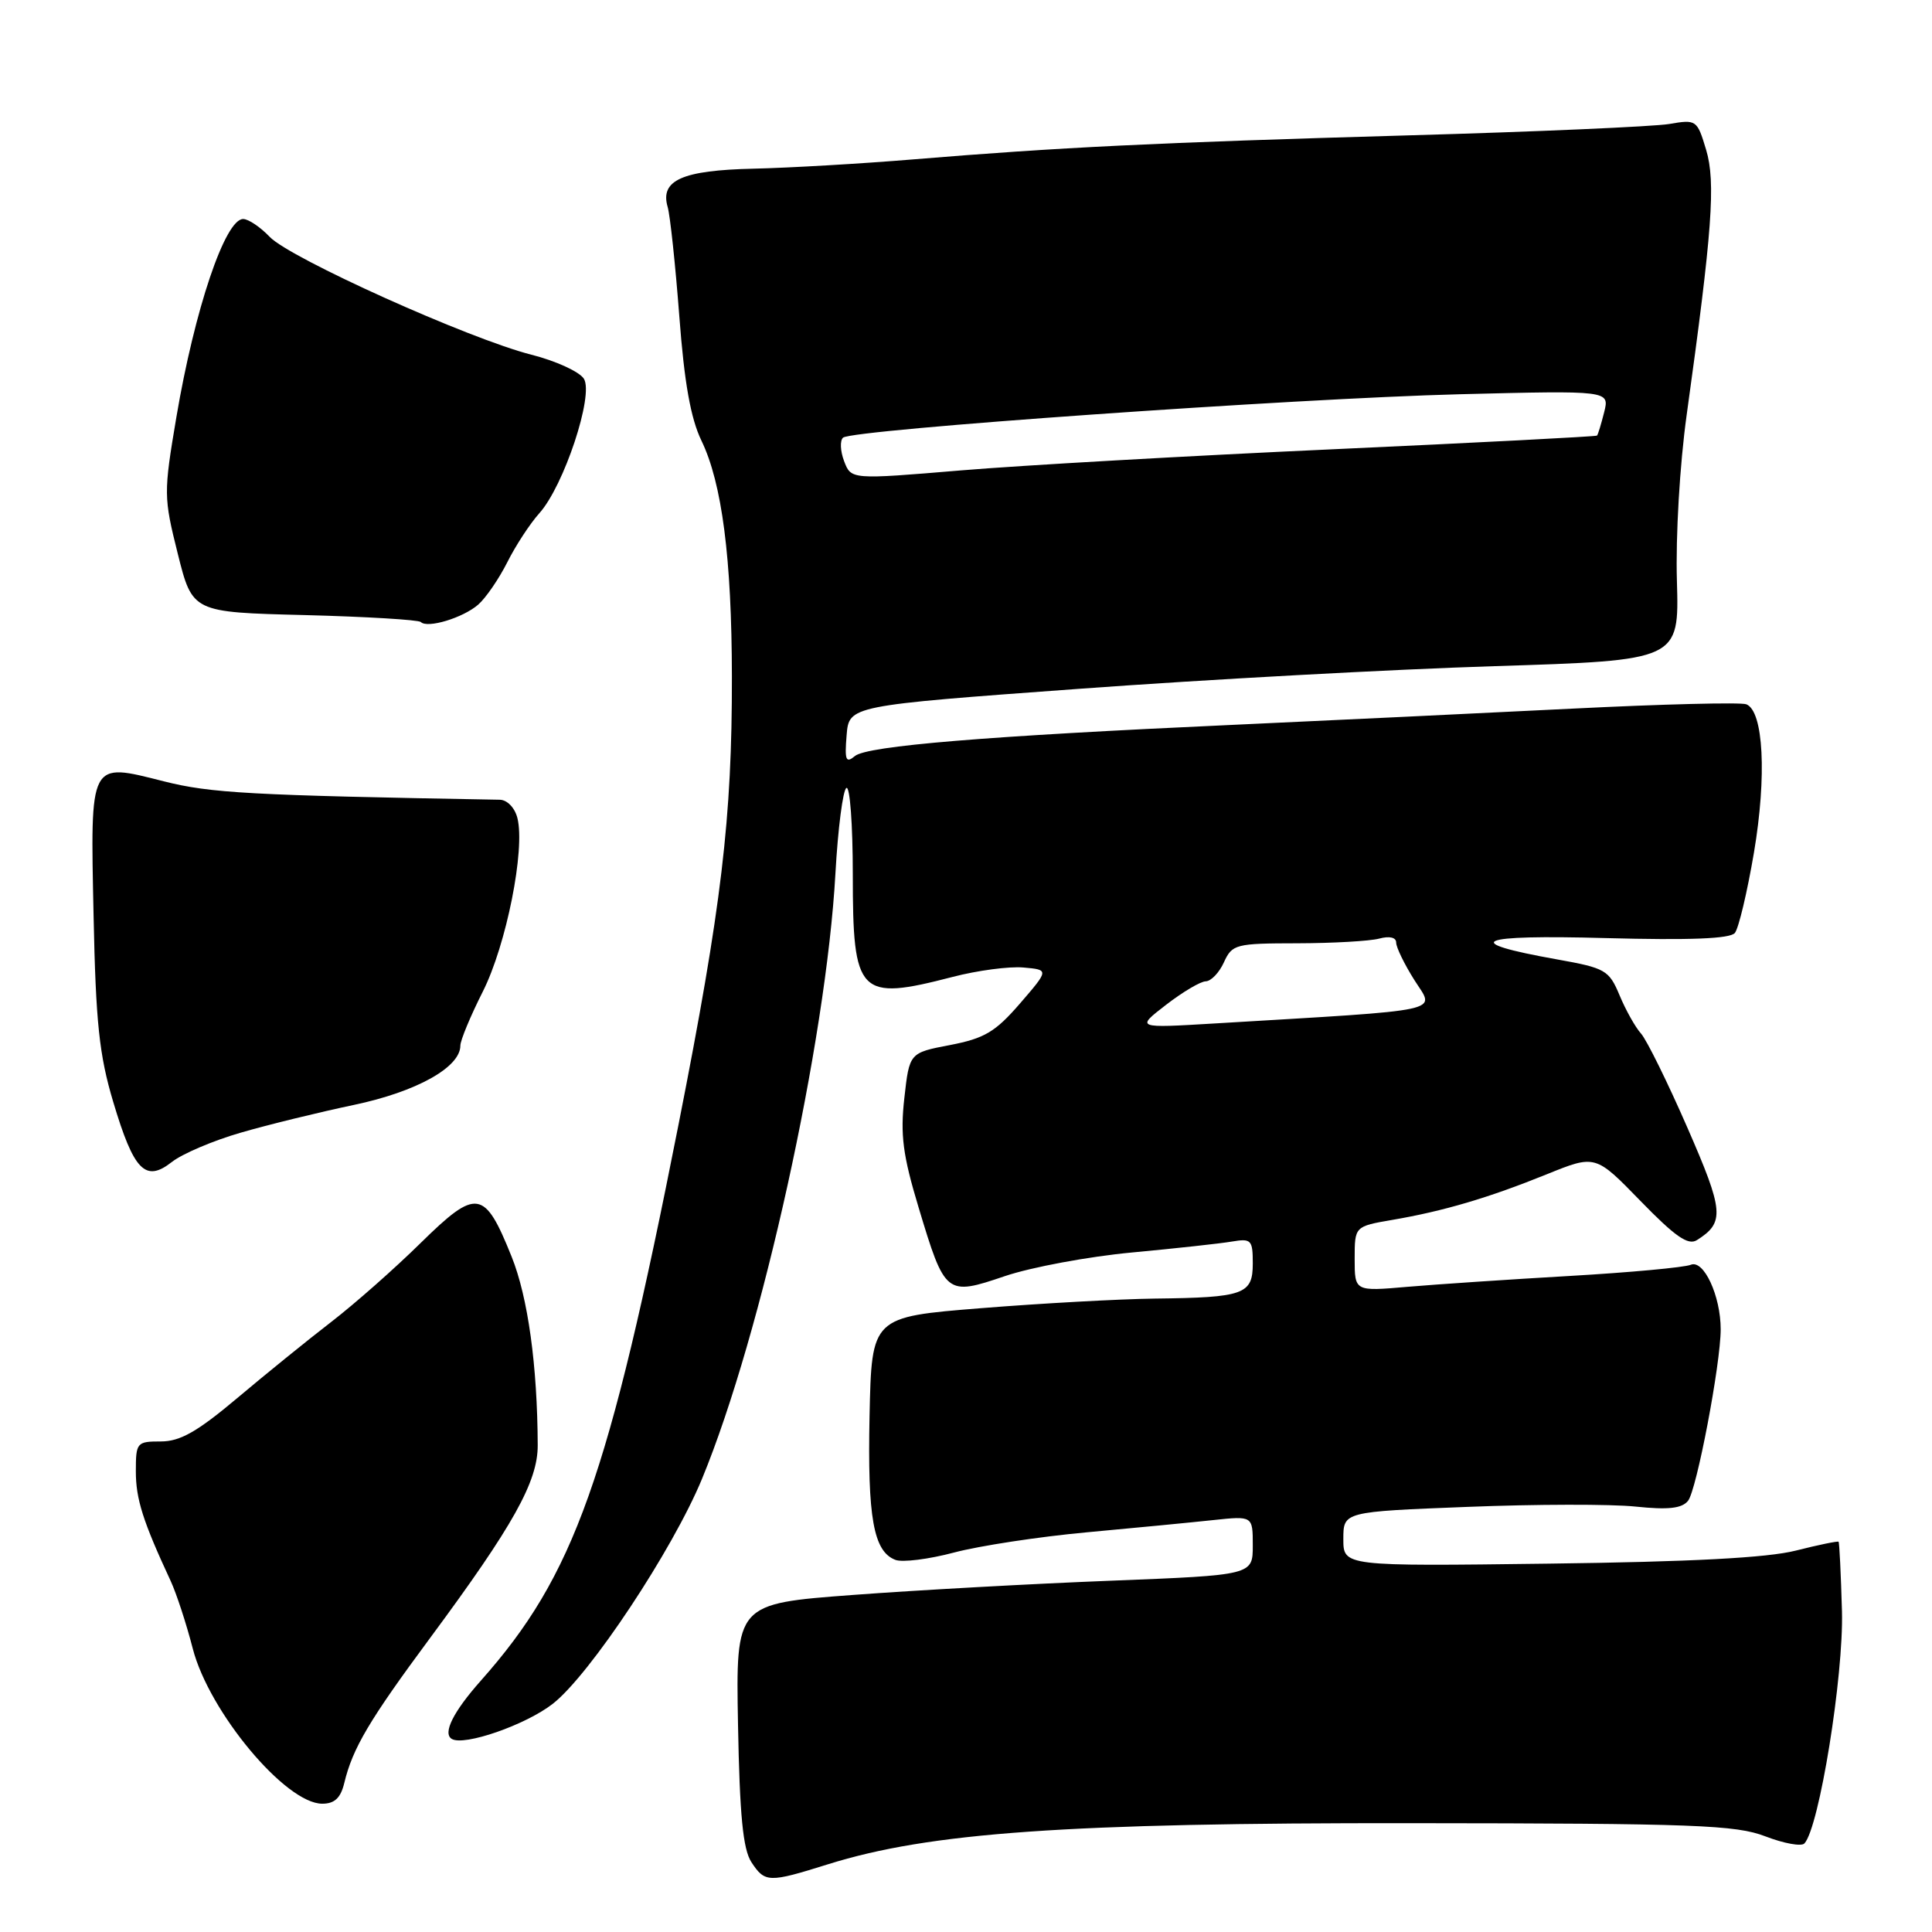 <?xml version="1.0" encoding="UTF-8" standalone="no"?>
<!DOCTYPE svg PUBLIC "-//W3C//DTD SVG 1.1//EN" "http://www.w3.org/Graphics/SVG/1.1/DTD/svg11.dtd" >
<svg xmlns="http://www.w3.org/2000/svg" xmlns:xlink="http://www.w3.org/1999/xlink" version="1.1" viewBox="0 0 256 256">
 <g >
 <path fill="currentColor"
d=" M 109.70 247.03 C 123.14 242.82 141.40 241.53 187.00 241.58 C 224.63 241.61 230.01 241.82 233.93 243.33 C 236.37 244.27 238.69 244.69 239.09 244.27 C 241.05 242.19 244.30 222.07 244.07 213.50 C 243.93 208.55 243.73 204.41 243.62 204.29 C 243.51 204.18 240.96 204.70 237.96 205.46 C 234.19 206.42 224.07 206.95 205.25 207.19 C 178.00 207.54 178.00 207.54 178.00 203.93 C 178.00 200.31 178.00 200.31 194.44 199.67 C 203.48 199.31 213.50 199.29 216.72 199.63 C 221.04 200.08 222.85 199.88 223.67 198.87 C 224.81 197.48 228.00 180.71 228.00 176.14 C 228.00 171.72 225.76 166.87 224.04 167.59 C 223.19 167.94 215.97 168.61 208.00 169.07 C 200.03 169.53 190.35 170.18 186.50 170.51 C 179.50 171.12 179.50 171.12 179.50 166.81 C 179.50 162.50 179.50 162.50 184.50 161.64 C 191.29 160.48 197.27 158.71 204.95 155.60 C 211.40 152.99 211.40 152.99 217.37 159.13 C 221.97 163.86 223.69 165.06 224.85 164.32 C 228.56 161.98 228.43 160.50 223.57 149.38 C 220.96 143.40 218.20 137.81 217.45 136.96 C 216.69 136.12 215.41 133.83 214.60 131.88 C 213.20 128.54 212.73 128.27 206.29 127.12 C 193.30 124.80 195.51 123.83 212.74 124.30 C 223.99 124.60 229.25 124.39 229.88 123.62 C 230.38 123.00 231.52 118.21 232.41 112.96 C 234.12 102.82 233.68 94.20 231.39 93.32 C 230.66 93.04 220.27 93.30 208.29 93.90 C 196.30 94.50 176.15 95.46 163.50 96.04 C 130.60 97.53 114.91 98.83 113.28 100.18 C 112.08 101.18 111.91 100.74 112.18 97.43 C 112.50 93.50 112.50 93.50 143.00 91.27 C 159.78 90.04 184.53 88.69 198.00 88.27 C 222.50 87.50 222.50 87.50 222.20 77.00 C 222.02 71.04 222.58 61.53 223.49 55.00 C 226.88 30.62 227.36 24.13 226.07 19.85 C 224.88 15.88 224.78 15.81 221.18 16.43 C 219.16 16.77 203.55 17.46 186.50 17.94 C 152.99 18.90 140.37 19.52 121.00 21.12 C 114.12 21.69 104.62 22.24 99.88 22.35 C 90.39 22.56 87.43 23.88 88.47 27.43 C 88.80 28.57 89.49 35.07 90.01 41.87 C 90.67 50.69 91.52 55.44 92.94 58.38 C 95.67 64.01 96.96 74.00 96.98 89.64 C 97.01 108.41 95.62 120.08 89.91 149.00 C 80.63 196.01 76.09 208.76 63.72 222.69 C 60.06 226.81 58.64 229.66 59.85 230.41 C 61.47 231.41 69.66 228.56 73.25 225.76 C 78.15 221.93 89.14 205.37 93.03 195.93 C 100.93 176.78 109.46 138.05 110.70 115.72 C 111.03 109.78 111.69 104.69 112.15 104.41 C 112.62 104.12 113.00 109.28 113.00 115.87 C 113.00 131.88 113.77 132.67 126.21 129.45 C 129.51 128.59 133.74 128.03 135.61 128.20 C 139.01 128.50 139.01 128.50 135.15 132.97 C 131.89 136.74 130.45 137.59 125.90 138.47 C 120.50 139.50 120.50 139.50 119.83 145.50 C 119.28 150.39 119.63 153.07 121.72 160.00 C 125.22 171.62 125.36 171.74 133.16 169.09 C 136.65 167.91 144.22 166.50 150.00 165.96 C 155.78 165.42 161.74 164.77 163.25 164.51 C 165.80 164.08 166.00 164.30 166.00 167.41 C 166.00 171.52 164.85 171.93 153.00 172.07 C 148.32 172.13 137.97 172.70 130.00 173.34 C 115.50 174.50 115.50 174.50 115.22 187.61 C 114.94 201.10 115.74 205.58 118.64 206.69 C 119.56 207.05 123.06 206.61 126.41 205.72 C 129.76 204.83 137.68 203.62 144.00 203.04 C 150.32 202.46 157.86 201.73 160.75 201.42 C 166.00 200.86 166.00 200.86 166.00 204.78 C 166.00 208.71 166.00 208.71 147.25 209.45 C 136.94 209.85 121.53 210.70 113.00 211.34 C 97.50 212.50 97.50 212.50 97.79 228.49 C 98.01 240.54 98.45 245.03 99.56 246.74 C 101.36 249.48 101.85 249.49 109.70 247.03 Z  M 45.62 236.25 C 46.73 231.64 48.91 227.95 57.02 217.00 C 68.01 202.15 71.27 196.32 71.25 191.50 C 71.21 180.96 69.96 171.90 67.79 166.51 C 64.20 157.57 63.17 157.41 55.76 164.68 C 52.32 168.07 46.97 172.79 43.88 175.17 C 40.79 177.55 35.19 182.09 31.44 185.25 C 26.14 189.71 23.87 191.00 21.31 191.00 C 18.12 191.00 18.00 191.14 18.00 194.97 C 18.00 198.63 18.94 201.59 22.62 209.50 C 23.38 211.15 24.70 215.17 25.54 218.44 C 27.71 226.85 37.85 239.00 42.70 239.00 C 44.34 239.00 45.14 238.24 45.62 236.25 Z  M 31.88 150.09 C 35.52 149.03 42.27 147.38 46.88 146.41 C 55.17 144.67 61.00 141.43 61.00 138.55 C 61.00 137.85 62.34 134.63 63.97 131.40 C 67.09 125.21 69.61 112.58 68.56 108.40 C 68.22 107.04 67.21 105.99 66.23 105.97 C 33.07 105.38 27.94 105.10 21.71 103.53 C 11.78 101.02 11.97 100.66 12.40 121.36 C 12.69 135.51 13.15 139.81 15.00 146.00 C 17.73 155.15 19.27 156.72 22.77 153.97 C 24.14 152.89 28.24 151.14 31.88 150.09 Z  M 63.36 80.12 C 64.38 79.23 66.11 76.70 67.22 74.50 C 68.32 72.30 70.23 69.38 71.47 68.00 C 74.72 64.38 78.71 52.35 77.37 50.19 C 76.79 49.26 73.66 47.82 70.41 47.00 C 62.13 44.89 38.41 34.21 35.73 31.38 C 34.50 30.09 32.93 29.03 32.23 29.02 C 29.84 28.98 25.79 40.99 23.37 55.28 C 21.67 65.35 21.68 65.87 23.56 73.39 C 25.50 81.13 25.50 81.13 40.36 81.50 C 48.53 81.71 55.46 82.13 55.76 82.42 C 56.63 83.30 61.35 81.87 63.36 80.12 Z  M 154.50 133.15 C 156.70 131.45 159.07 130.04 159.77 130.03 C 160.47 130.01 161.56 128.88 162.18 127.50 C 163.27 125.12 163.72 125.00 171.91 124.99 C 176.63 124.98 181.51 124.70 182.75 124.37 C 184.12 124.00 185.00 124.21 185.00 124.90 C 185.00 125.53 186.09 127.77 187.43 129.89 C 190.14 134.18 192.18 133.74 161.00 135.61 C 150.50 136.24 150.50 136.24 154.50 133.15 Z  M 111.85 61.11 C 111.34 59.77 111.28 58.37 111.71 57.99 C 112.96 56.92 171.47 52.80 193.39 52.24 C 213.28 51.74 213.28 51.74 212.56 54.62 C 212.16 56.20 211.74 57.60 211.61 57.72 C 211.49 57.84 195.75 58.66 176.63 59.53 C 157.52 60.40 135.33 61.66 127.33 62.33 C 112.78 63.55 112.78 63.55 111.85 61.11 Z "/>
</g>
</svg>